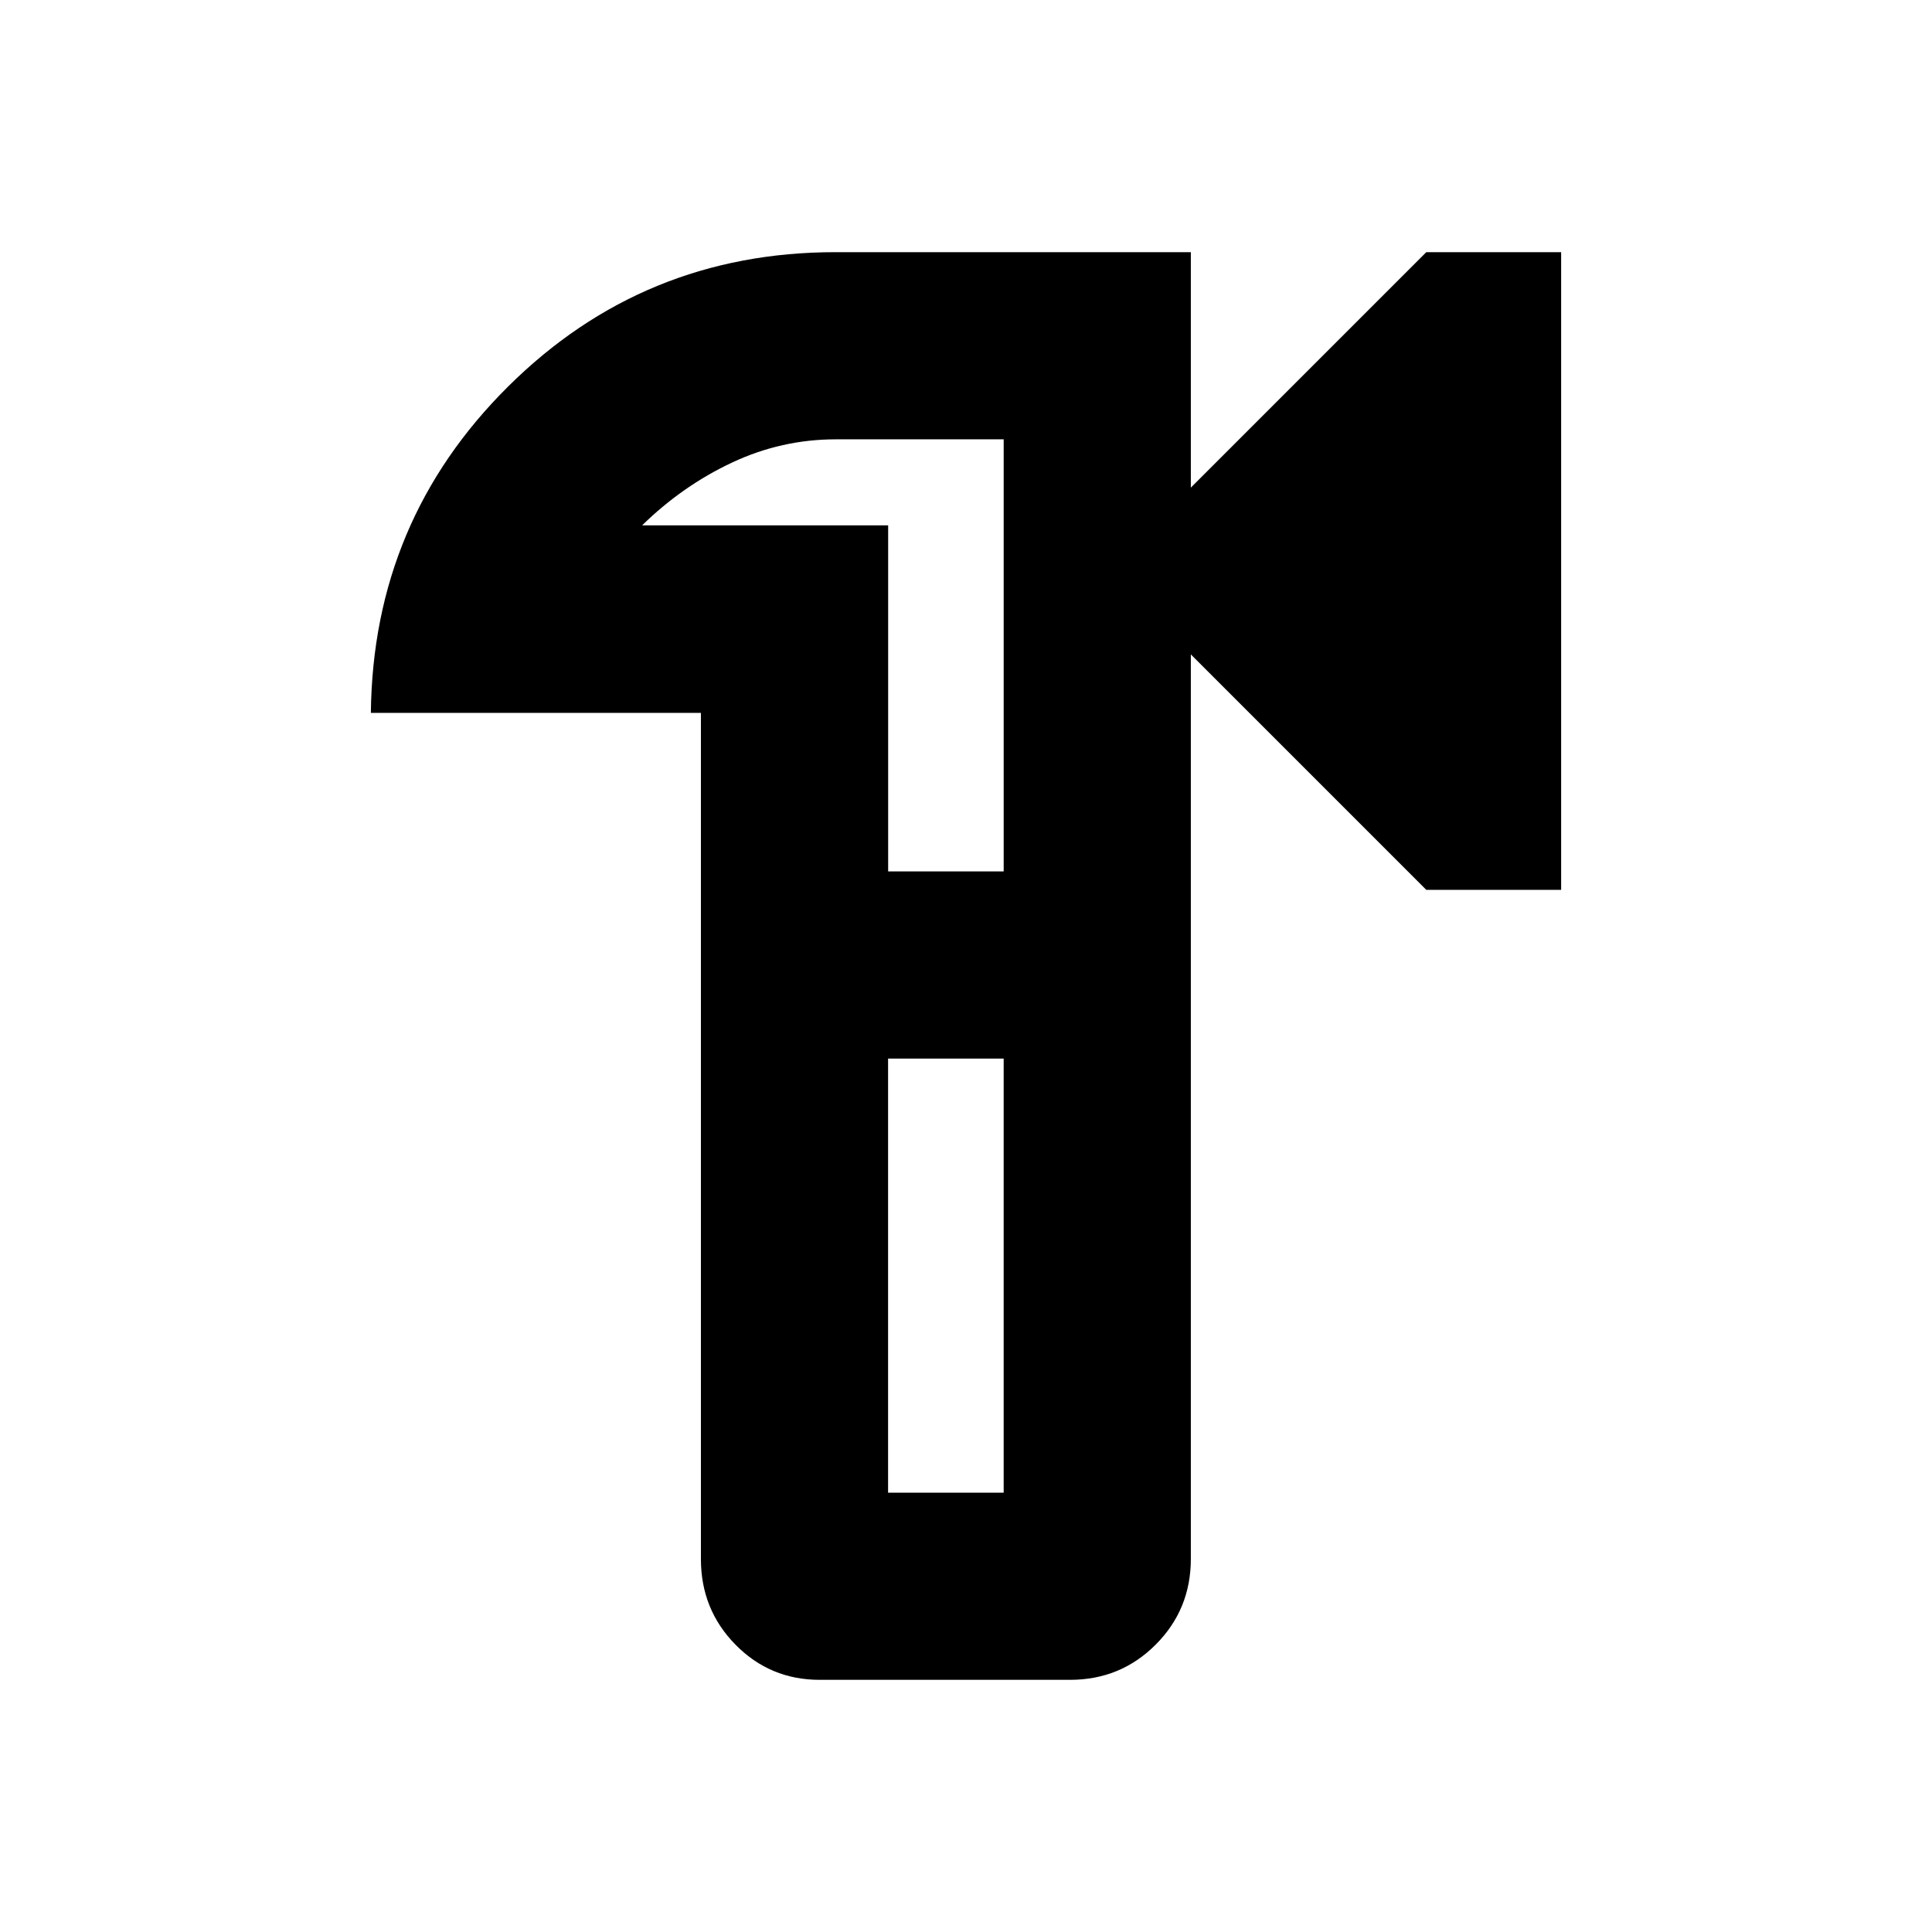 <svg xmlns="http://www.w3.org/2000/svg" height="20" viewBox="0 -960 960 960" width="20"><path d="M407.28-125.3q-24.63 0-41.82-17.47-17.18-17.47-17.18-42.53v-420.48h-164q1-95.47 68.23-162.19 67.22-66.73 162.69-66.73h176.52v117l117-117h67v316.87h-67l-117-117v449.45q0 25.09-17.47 42.59-17.47 17.49-42.53 17.49H407.28Zm34-93h57.44V-434h-57.44v215.7Zm.04-308.7h57.4v-214.7h-83.45q-26.91 0-51.49 11.53-24.58 11.52-44.71 31.21h122.25V-527ZM469-480Z"/></svg>